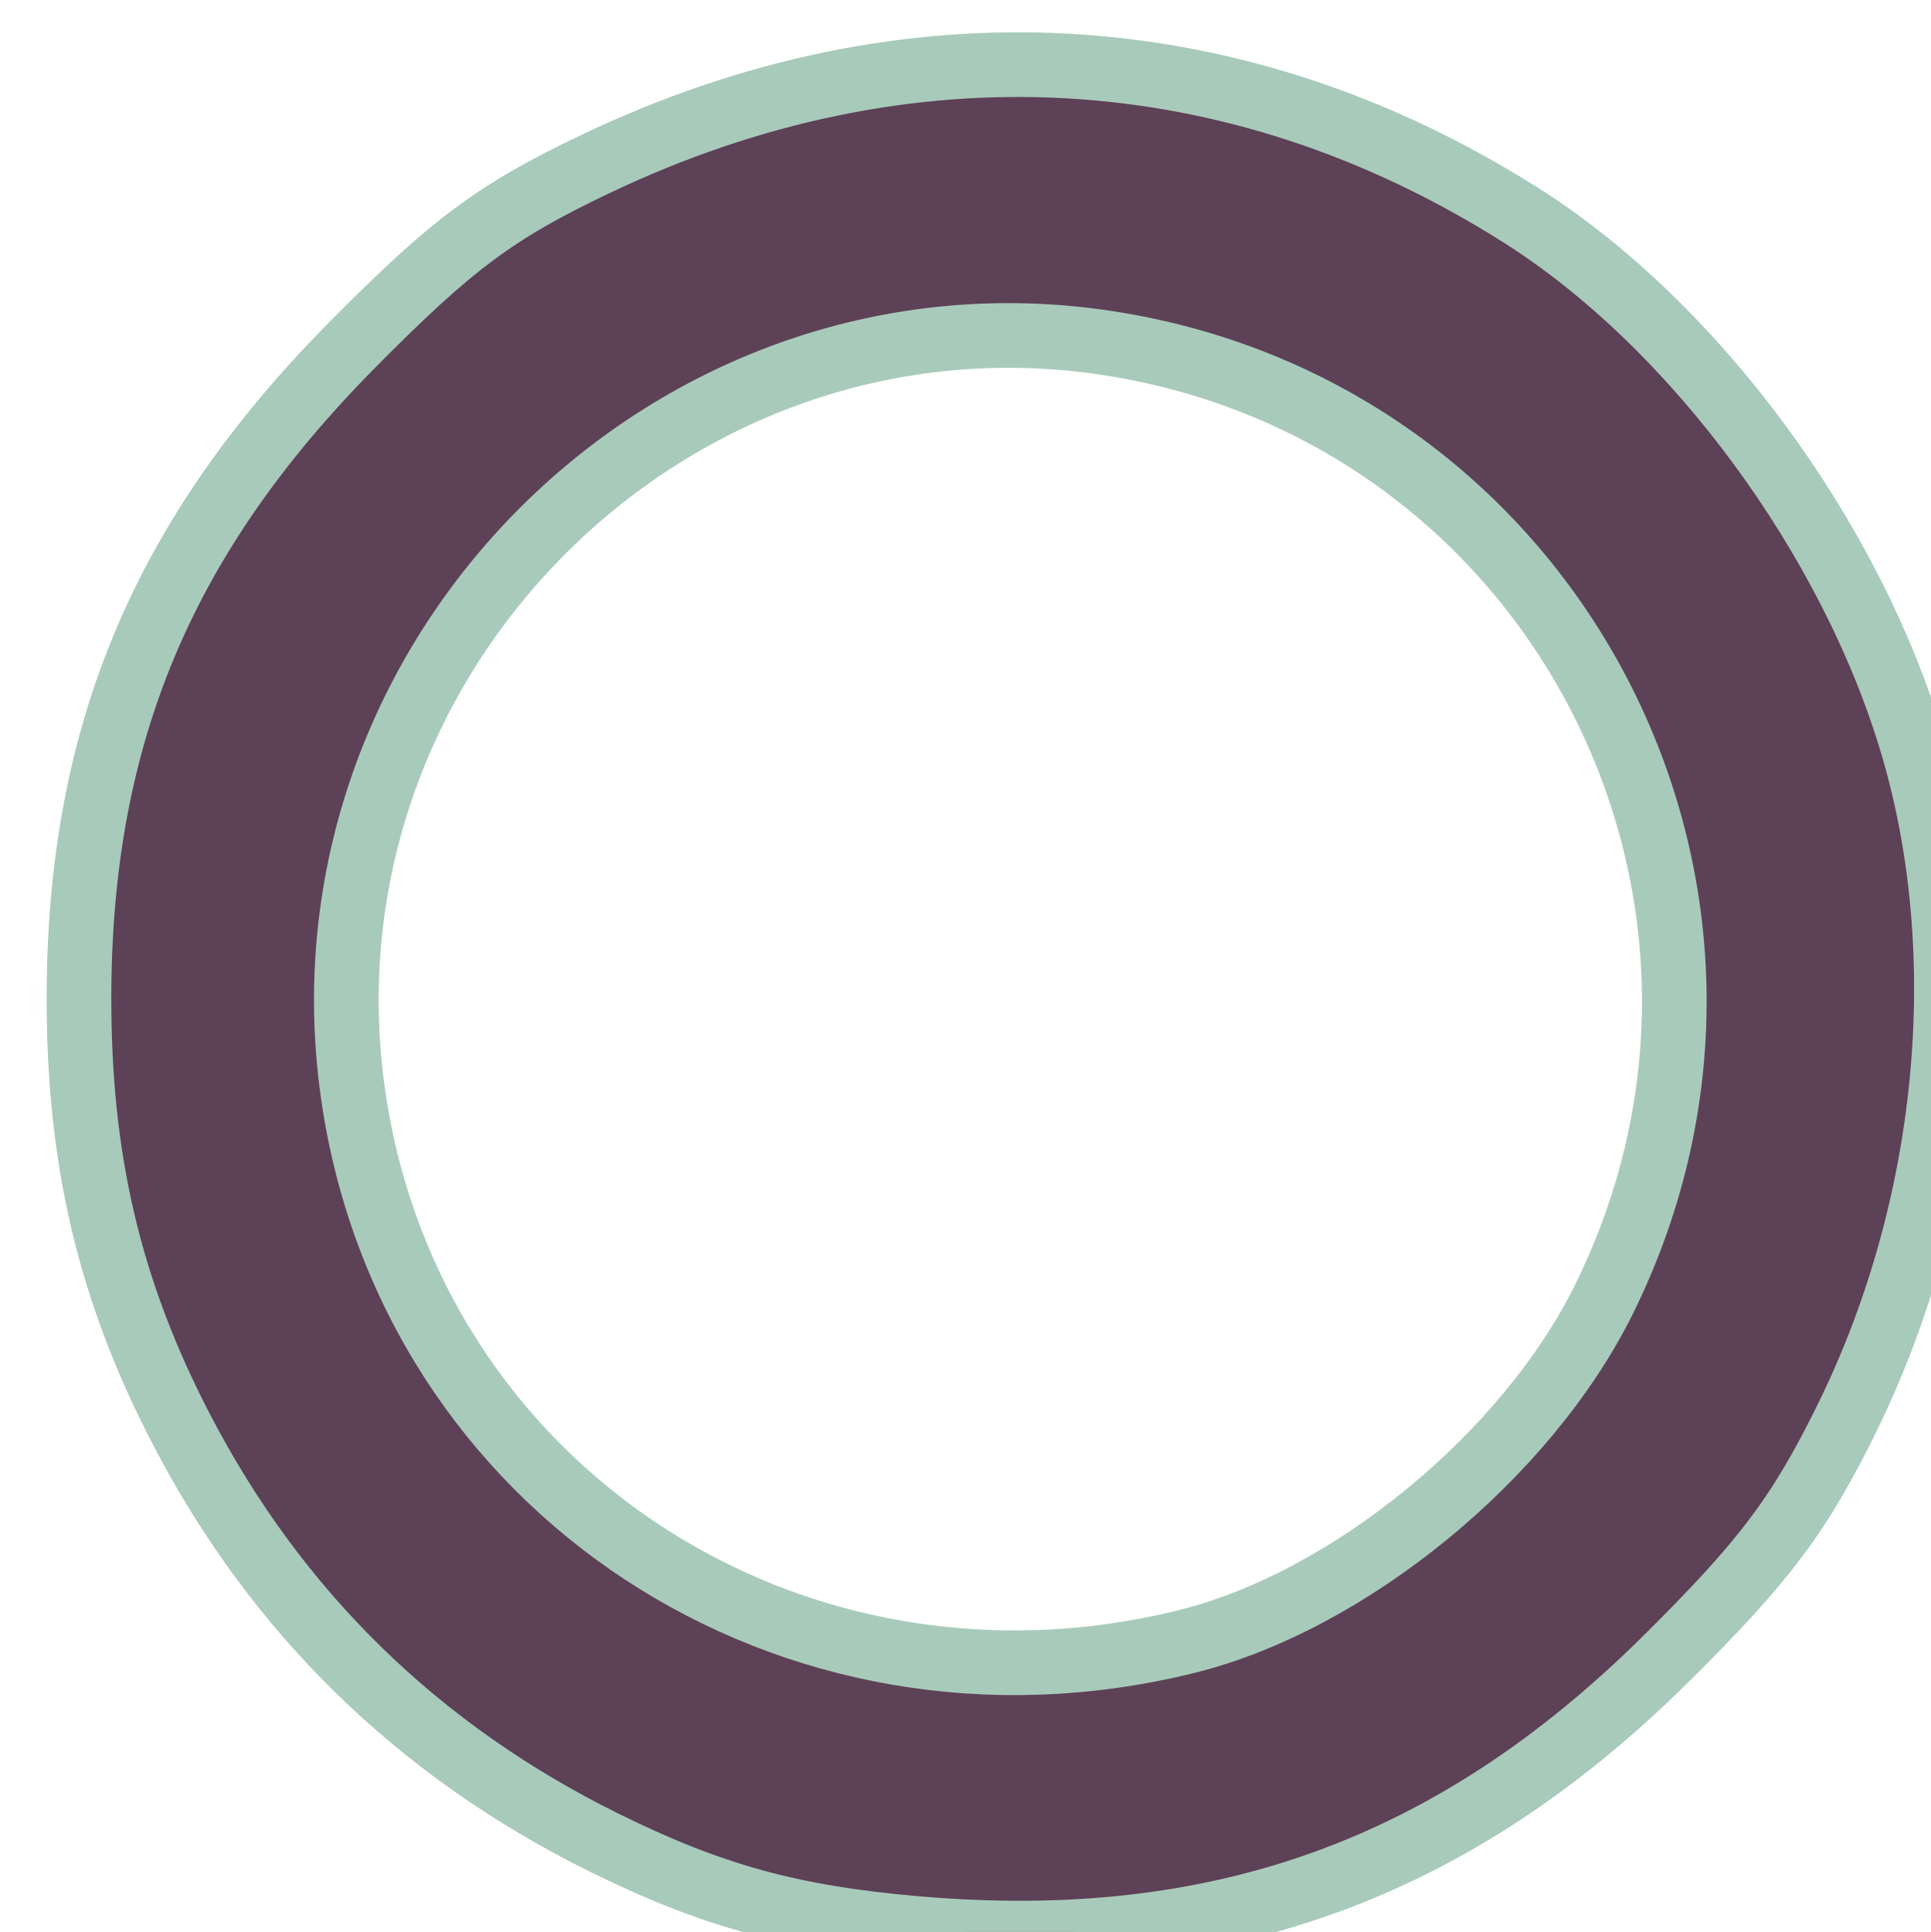 <?xml version="1.0" encoding="UTF-8" standalone="no"?>
<!-- Created with Inkscape (http://www.inkscape.org/) -->

<svg
   xmlns:dc="http://purl.org/dc/elements/1.1/"
   xmlns:cc="http://creativecommons.org/ns#"
   xmlns:rdf="http://www.w3.org/1999/02/22-rdf-syntax-ns#"
   xmlns:svg="http://www.w3.org/2000/svg"
   xmlns="http://www.w3.org/2000/svg"
   xmlns:sodipodi="http://sodipodi.sourceforge.net/DTD/sodipodi-0.dtd"
   xmlns:inkscape="http://www.inkscape.org/namespaces/inkscape"
   width="33.875"
   height="33.888"
   viewBox="0 0 8.963 8.966"
   version="1.1"
   id="svg2063"
   inkscape:version="0.92.4 (5da689c313, 2019-01-14)"
   sodipodi:docname="pointer.svg">
  <defs
     id="defs2057">
    <filter
       inkscape:collect="always"
       style="color-interpolation-filters:sRGB"
       id="filter8177"
       x="-0.009"
       width="1.018"
       y="-0.017"
       height="1.035">
      <feGaussianBlur
         inkscape:collect="always"
         stdDeviation="0.151"
         id="feGaussianBlur8179" />
    </filter>
    <filter
       inkscape:collect="always"
       style="color-interpolation-filters:sRGB"
       id="filter8177-6-0-29"
       x="-0.009"
       width="1.018"
       y="-0.017"
       height="1.035">
      <feGaussianBlur
         inkscape:collect="always"
         stdDeviation="0.151"
         id="feGaussianBlur8179-2-9-3" />
    </filter>
    <filter
       inkscape:collect="always"
       style="color-interpolation-filters:sRGB"
       id="filter8177-6-0-2-1"
       x="-0.009"
       width="1.018"
       y="-0.017"
       height="1.035">
      <feGaussianBlur
         inkscape:collect="always"
         stdDeviation="0.151"
         id="feGaussianBlur8179-2-9-6-9" />
    </filter>
  </defs>
  <sodipodi:namedview
     id="base"
     pagecolor="#ffffff"
     bordercolor="#666666"
     borderopacity="1.0"
     inkscape:pageopacity="0.0"
     inkscape:pageshadow="2"
     inkscape:zoom="3.1179796"
     inkscape:cx="-149.13024"
     inkscape:cy="109.72357"
     inkscape:document-units="mm"
     inkscape:current-layer="g8171-9-3-1-6"
     showgrid="false"
     inkscape:window-width="1920"
     inkscape:window-height="1016"
     inkscape:window-x="0"
     inkscape:window-y="27"
     inkscape:window-maximized="1"
     units="px" />
  <g
     inkscape:label="Layer 1"
     inkscape:groupmode="layer"
     id="layer1"
     transform="translate(-250.769,-267.682)">
    <g
       transform="matrix(0.488,0,0,0.488,-53.433,-211.093)"
       style="display:inline;enable-background:new"
       id="g8171-9-3-0">
      <g
         transform="translate(-30.384,-3.625034e-6)"
         style="display:inline;enable-background:new"
         id="g8171-9-3-1-6">
        <path
           inkscape:connector-curvature="0"
           id="path5217-9-5-1"
           d="m 662.457,999.436 c -1.186,-0.103 -1.948,-0.314 -2.97,-0.82 -1.765,-0.874 -3.108,-2.188 -4.011,-3.923 -0.686,-1.319 -0.982,-2.572 -0.976,-4.142 0.009,-2.474 0.801,-4.357 2.596,-6.172 0.95,-0.96 1.362,-1.268 2.309,-1.72 2.963,-1.415 6.089,-1.242 8.817,0.488 1.644,1.042 3.136,3.065 3.72,5.045 0.588,1.994 0.357,4.382 -0.617,6.373 -0.455,0.93 -0.79,1.376 -1.732,2.309 -2.03,2.01 -4.267,2.813 -7.136,2.562 z m 2.577,-2.728 c 1.549,-0.383 3.241,-1.772 3.975,-3.263 1.903,-3.864 -0.466,-8.428 -4.715,-9.085 -4.137,-0.64 -7.779,2.975 -7.188,7.136 0.533,3.755 4.165,6.143 7.928,5.212 z"
           style="display:inline;opacity:1;fill:#5d4157;fill-opacity:1;stroke:#a8caba;stroke-width:0.615;stroke-miterlimit:4;stroke-dasharray:none;stroke-opacity:1;enable-background:new"
           sodipodi:nodetypes="cccccccccccccccc" />
      </g>
    </g>
  </g>
</svg>
